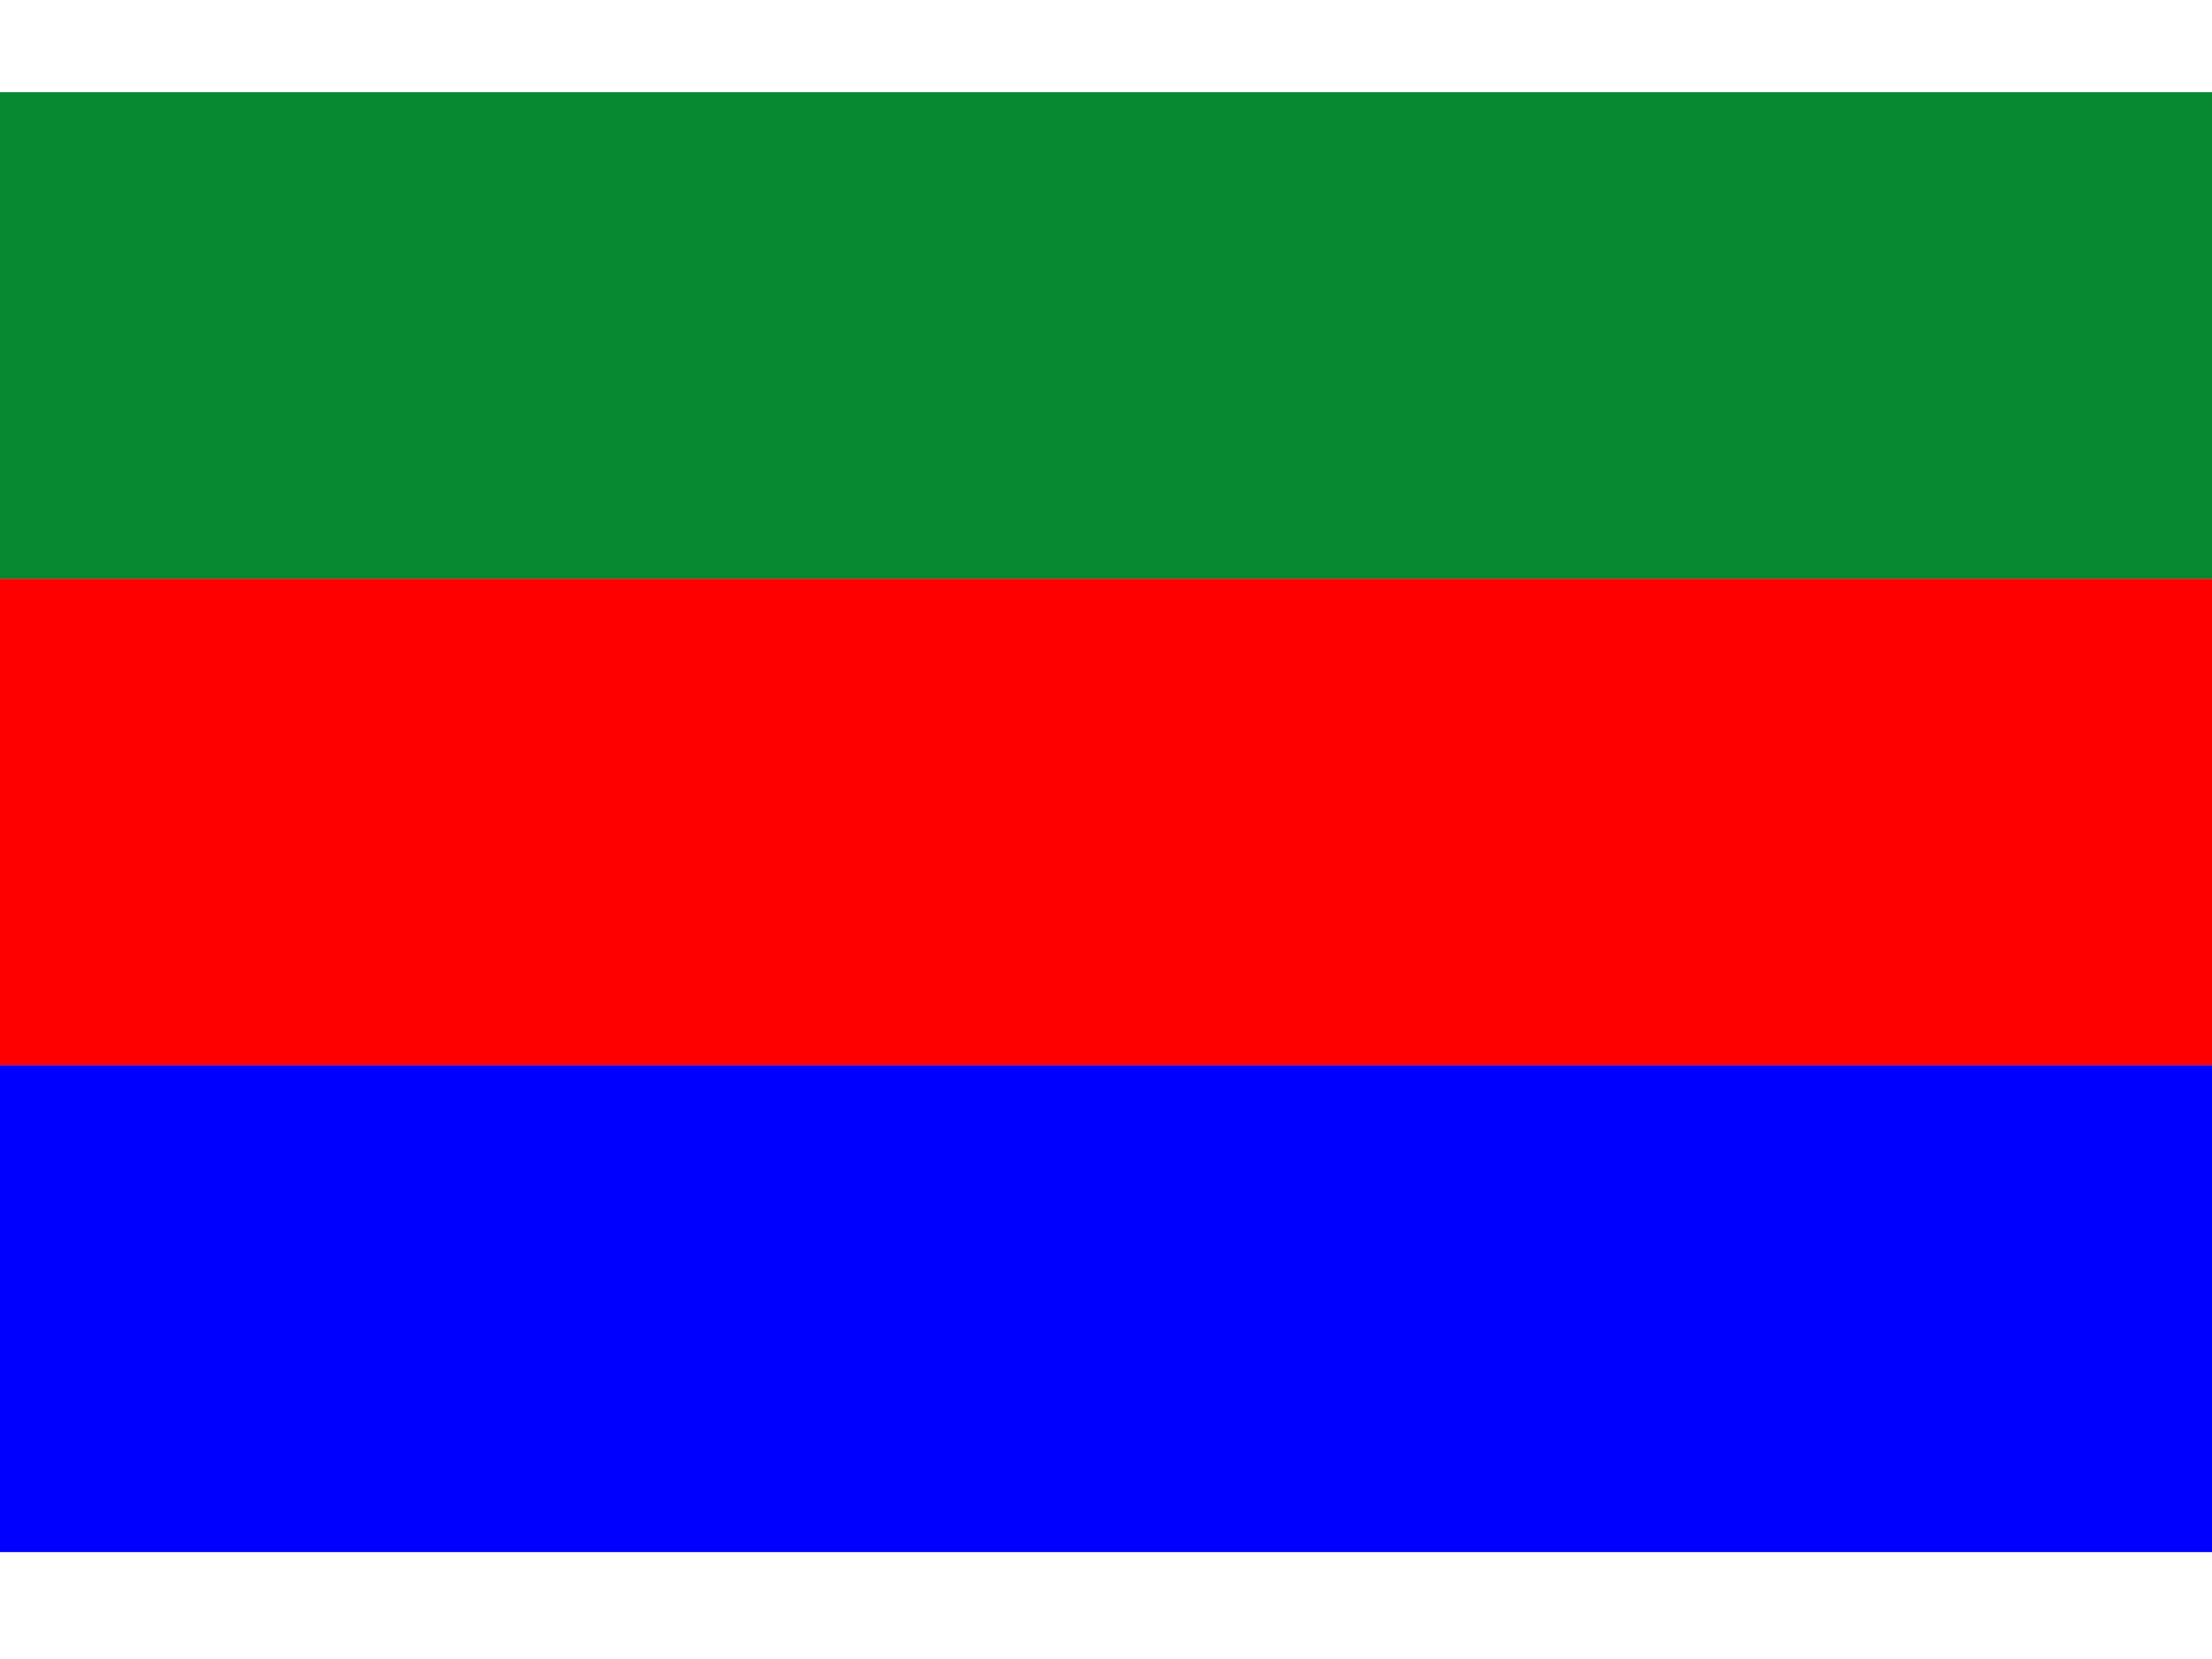 <?xml version="1.0" encoding="UTF-8"?>
<svg xmlns="http://www.w3.org/2000/svg" width="64" height="48" viewBox="0 0 3 2">
  <rect width="3" height="0.66" y="0" fill="#078930" />
  <rect width="3" height="0.66" y="0.66" fill="#f00" />
  <rect width="3" height="0.66" y="1.32" fill="#00f" />
</svg>
